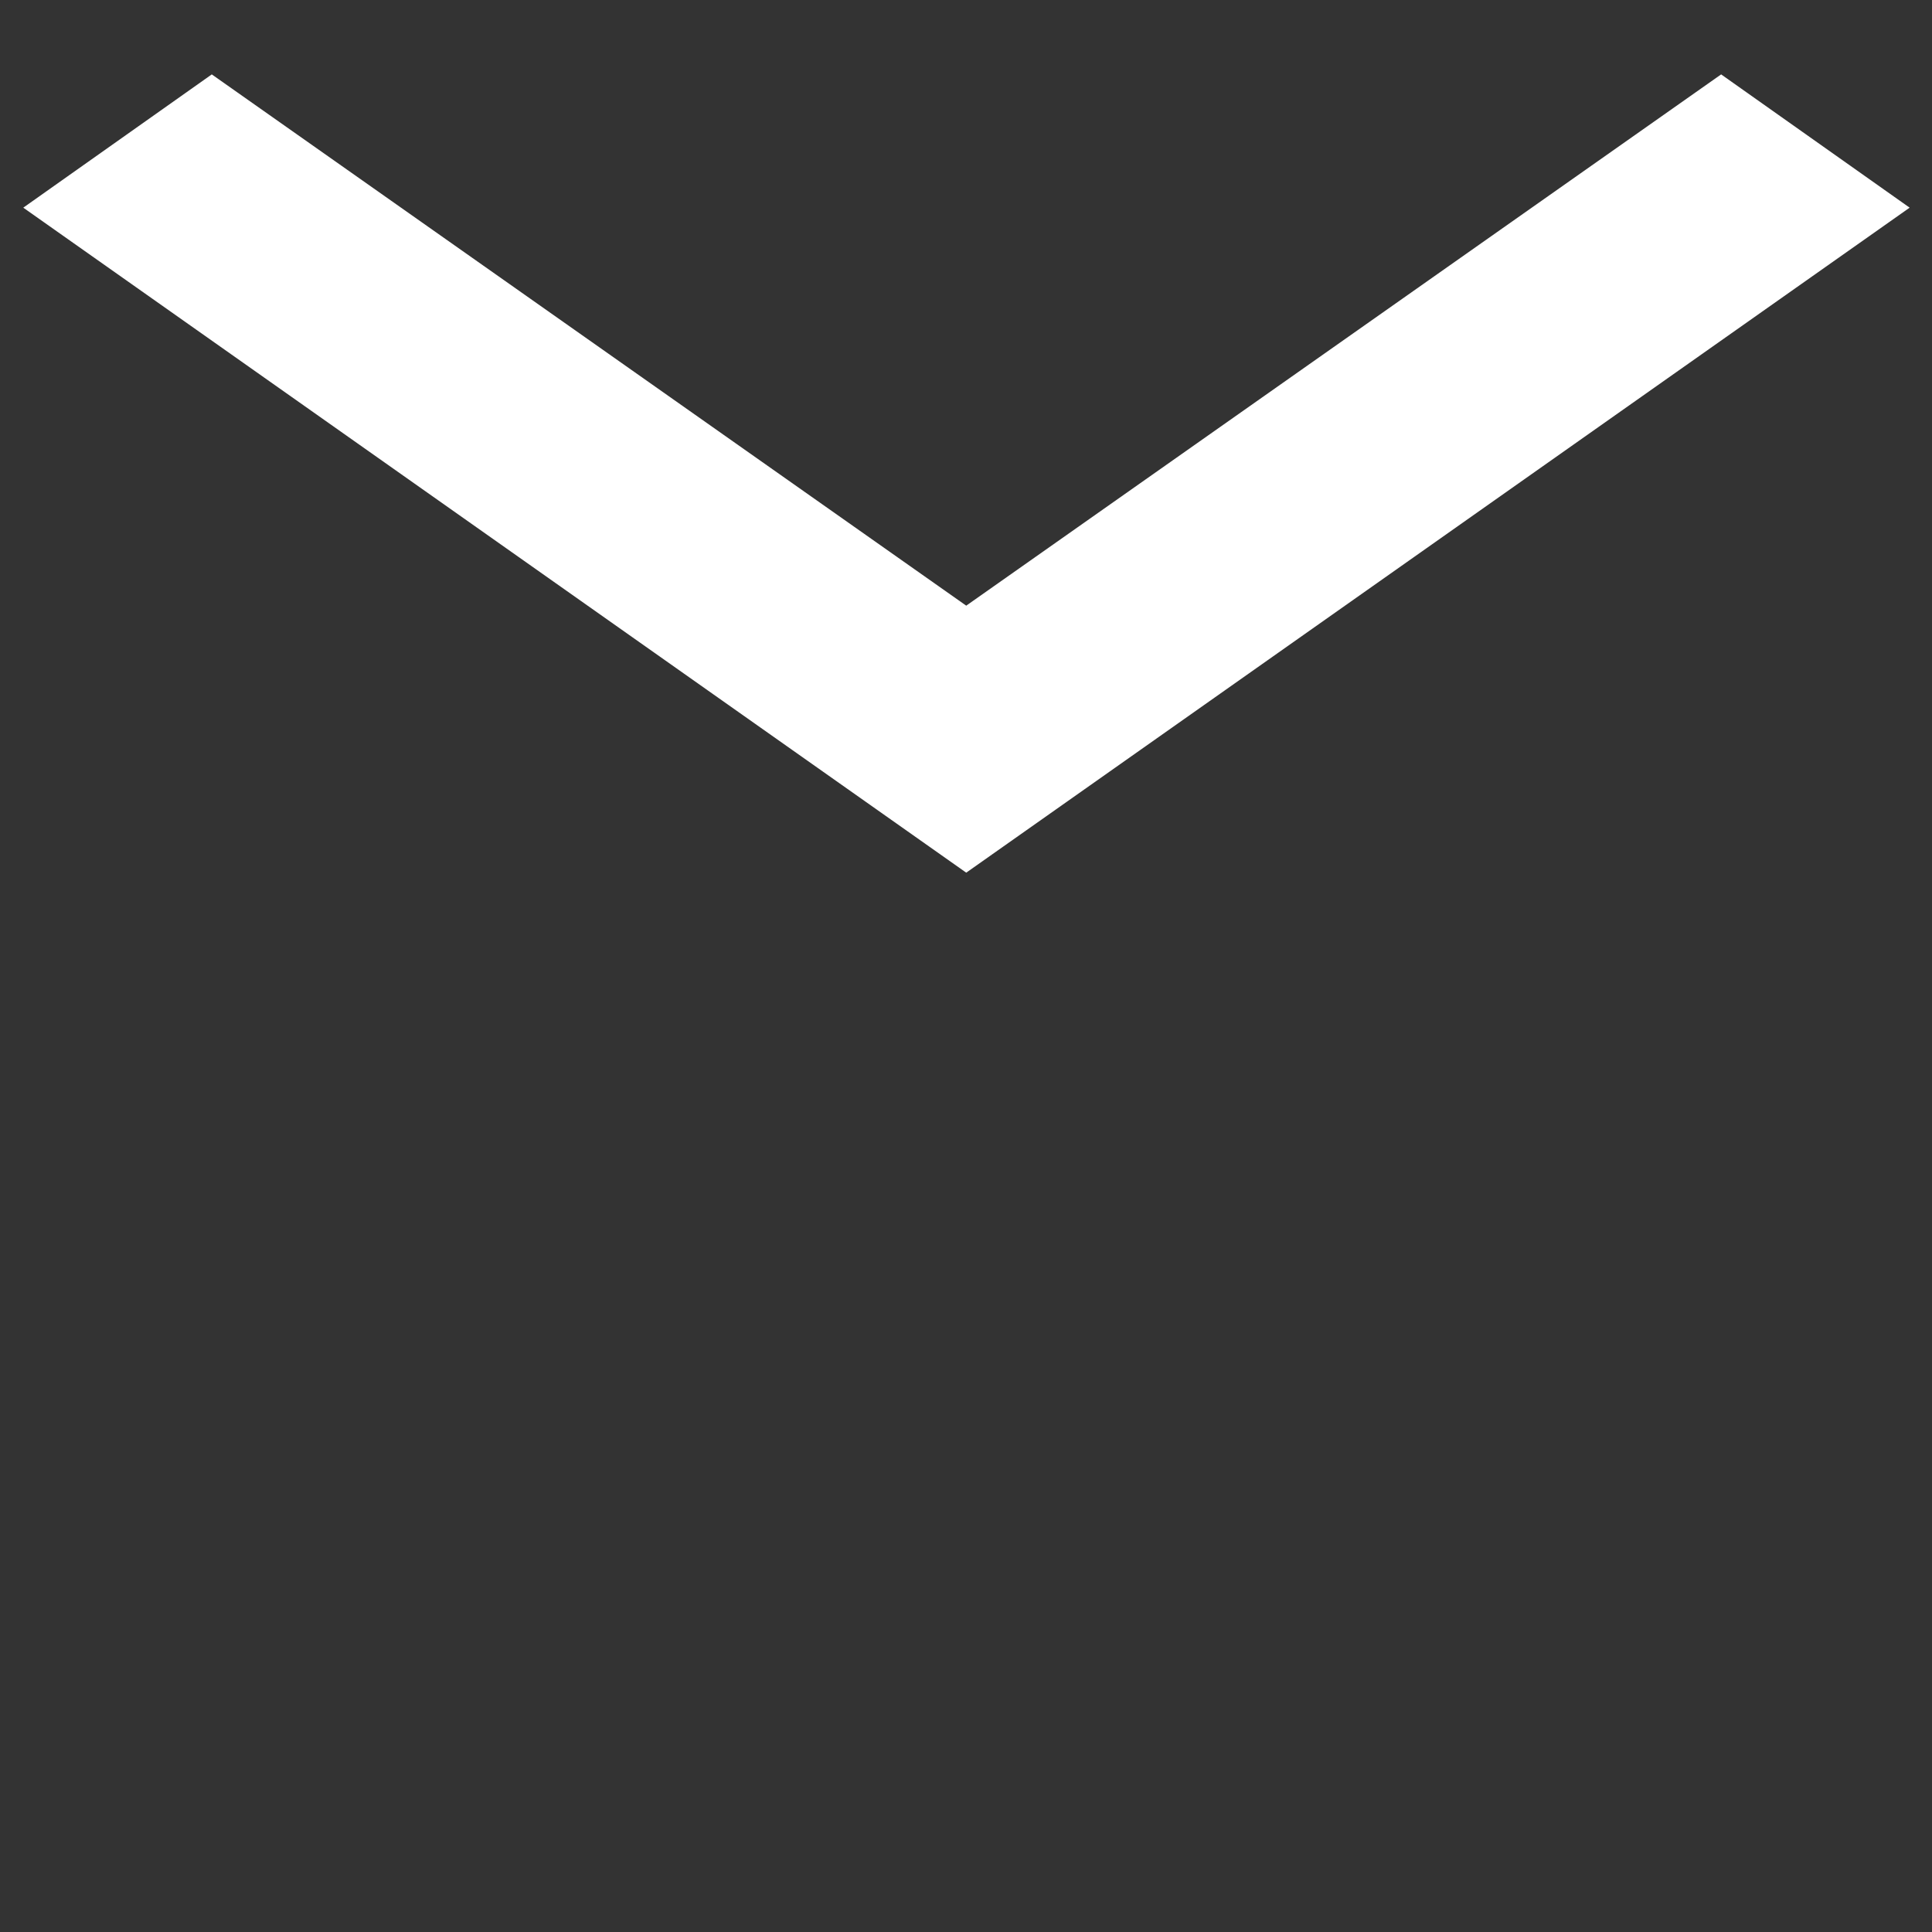 <?xml version="1.0" encoding="UTF-8" standalone="no"?>
<!-- Created with Inkscape (http://www.inkscape.org/) -->

<svg
   width="16"
   height="16"
   viewBox="0 0 4.233 4.233"
   version="1.1"
   id="svg1"
   xml:space="preserve"
   xmlns="http://www.w3.org/2000/svg"
   xmlns:svg="http://www.w3.org/2000/svg"><rect x="0" y="0" width="4.233" height="4.233" fill="#333333" stroke="none"/><defs
     id="defs1" /><g
     id="layer2"><path
       style="display:inline;opacity:1;fill:#ffffff;fill-opacity:1;stroke:none;stroke-width:1.036"
       d="M 0.051,0.455 2.117,1.912 4.184,0.455 3.771,0.163 2.117,1.327 0.464,0.163 0.051,0.455"
       id="path1" /></g></svg>
